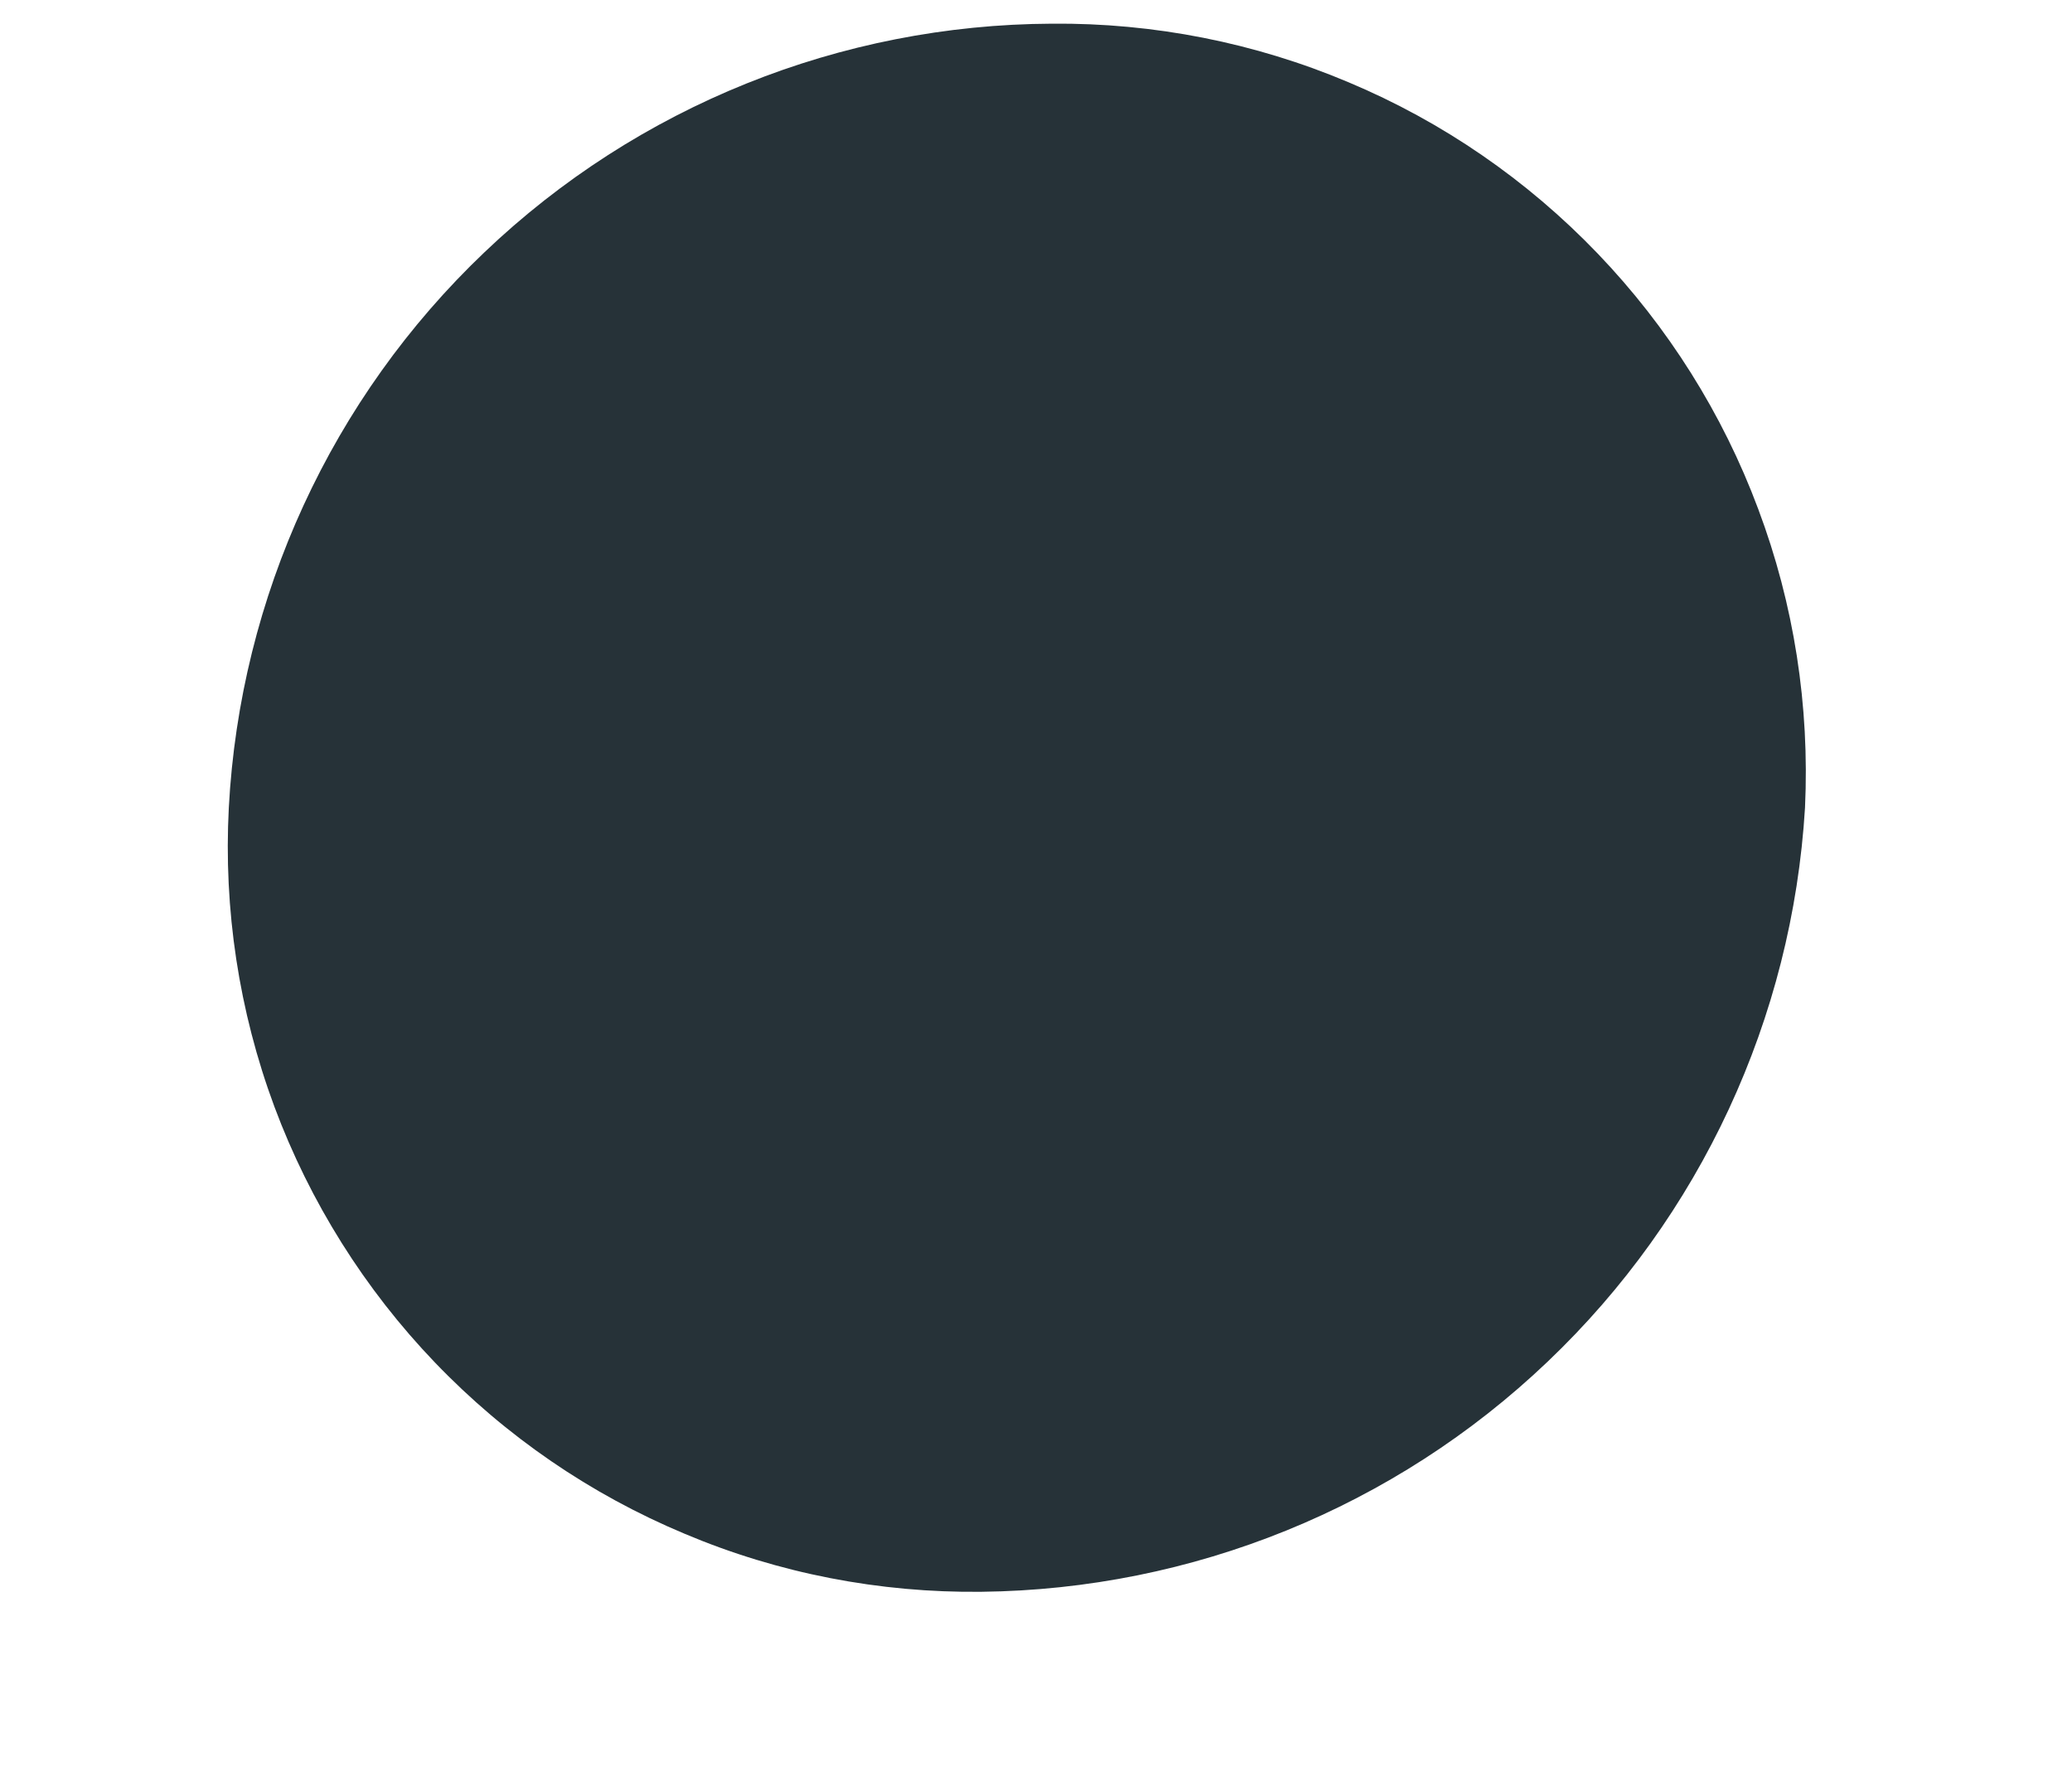 <?xml version="1.0" encoding="UTF-8" standalone="no"?><svg width='7' height='6' viewBox='0 0 7 6' fill='none' xmlns='http://www.w3.org/2000/svg'>
<path d='M6.098 2.729C6.055 3.44 5.745 4.109 5.228 4.601C4.712 5.093 4.029 5.37 3.316 5.378C2.972 5.382 2.63 5.316 2.313 5.182C1.995 5.049 1.709 4.853 1.47 4.604C1.232 4.356 1.047 4.061 0.927 3.739C0.807 3.416 0.755 3.072 0.773 2.729C0.811 2.016 1.12 1.344 1.637 0.852C2.154 0.359 2.84 0.083 3.554 0.08C3.898 0.077 4.239 0.144 4.556 0.278C4.873 0.411 5.159 0.608 5.397 0.856C5.635 1.104 5.82 1.398 5.94 1.72C6.061 2.042 6.114 2.385 6.098 2.729Z' fill='#263238'/>
</svg>

